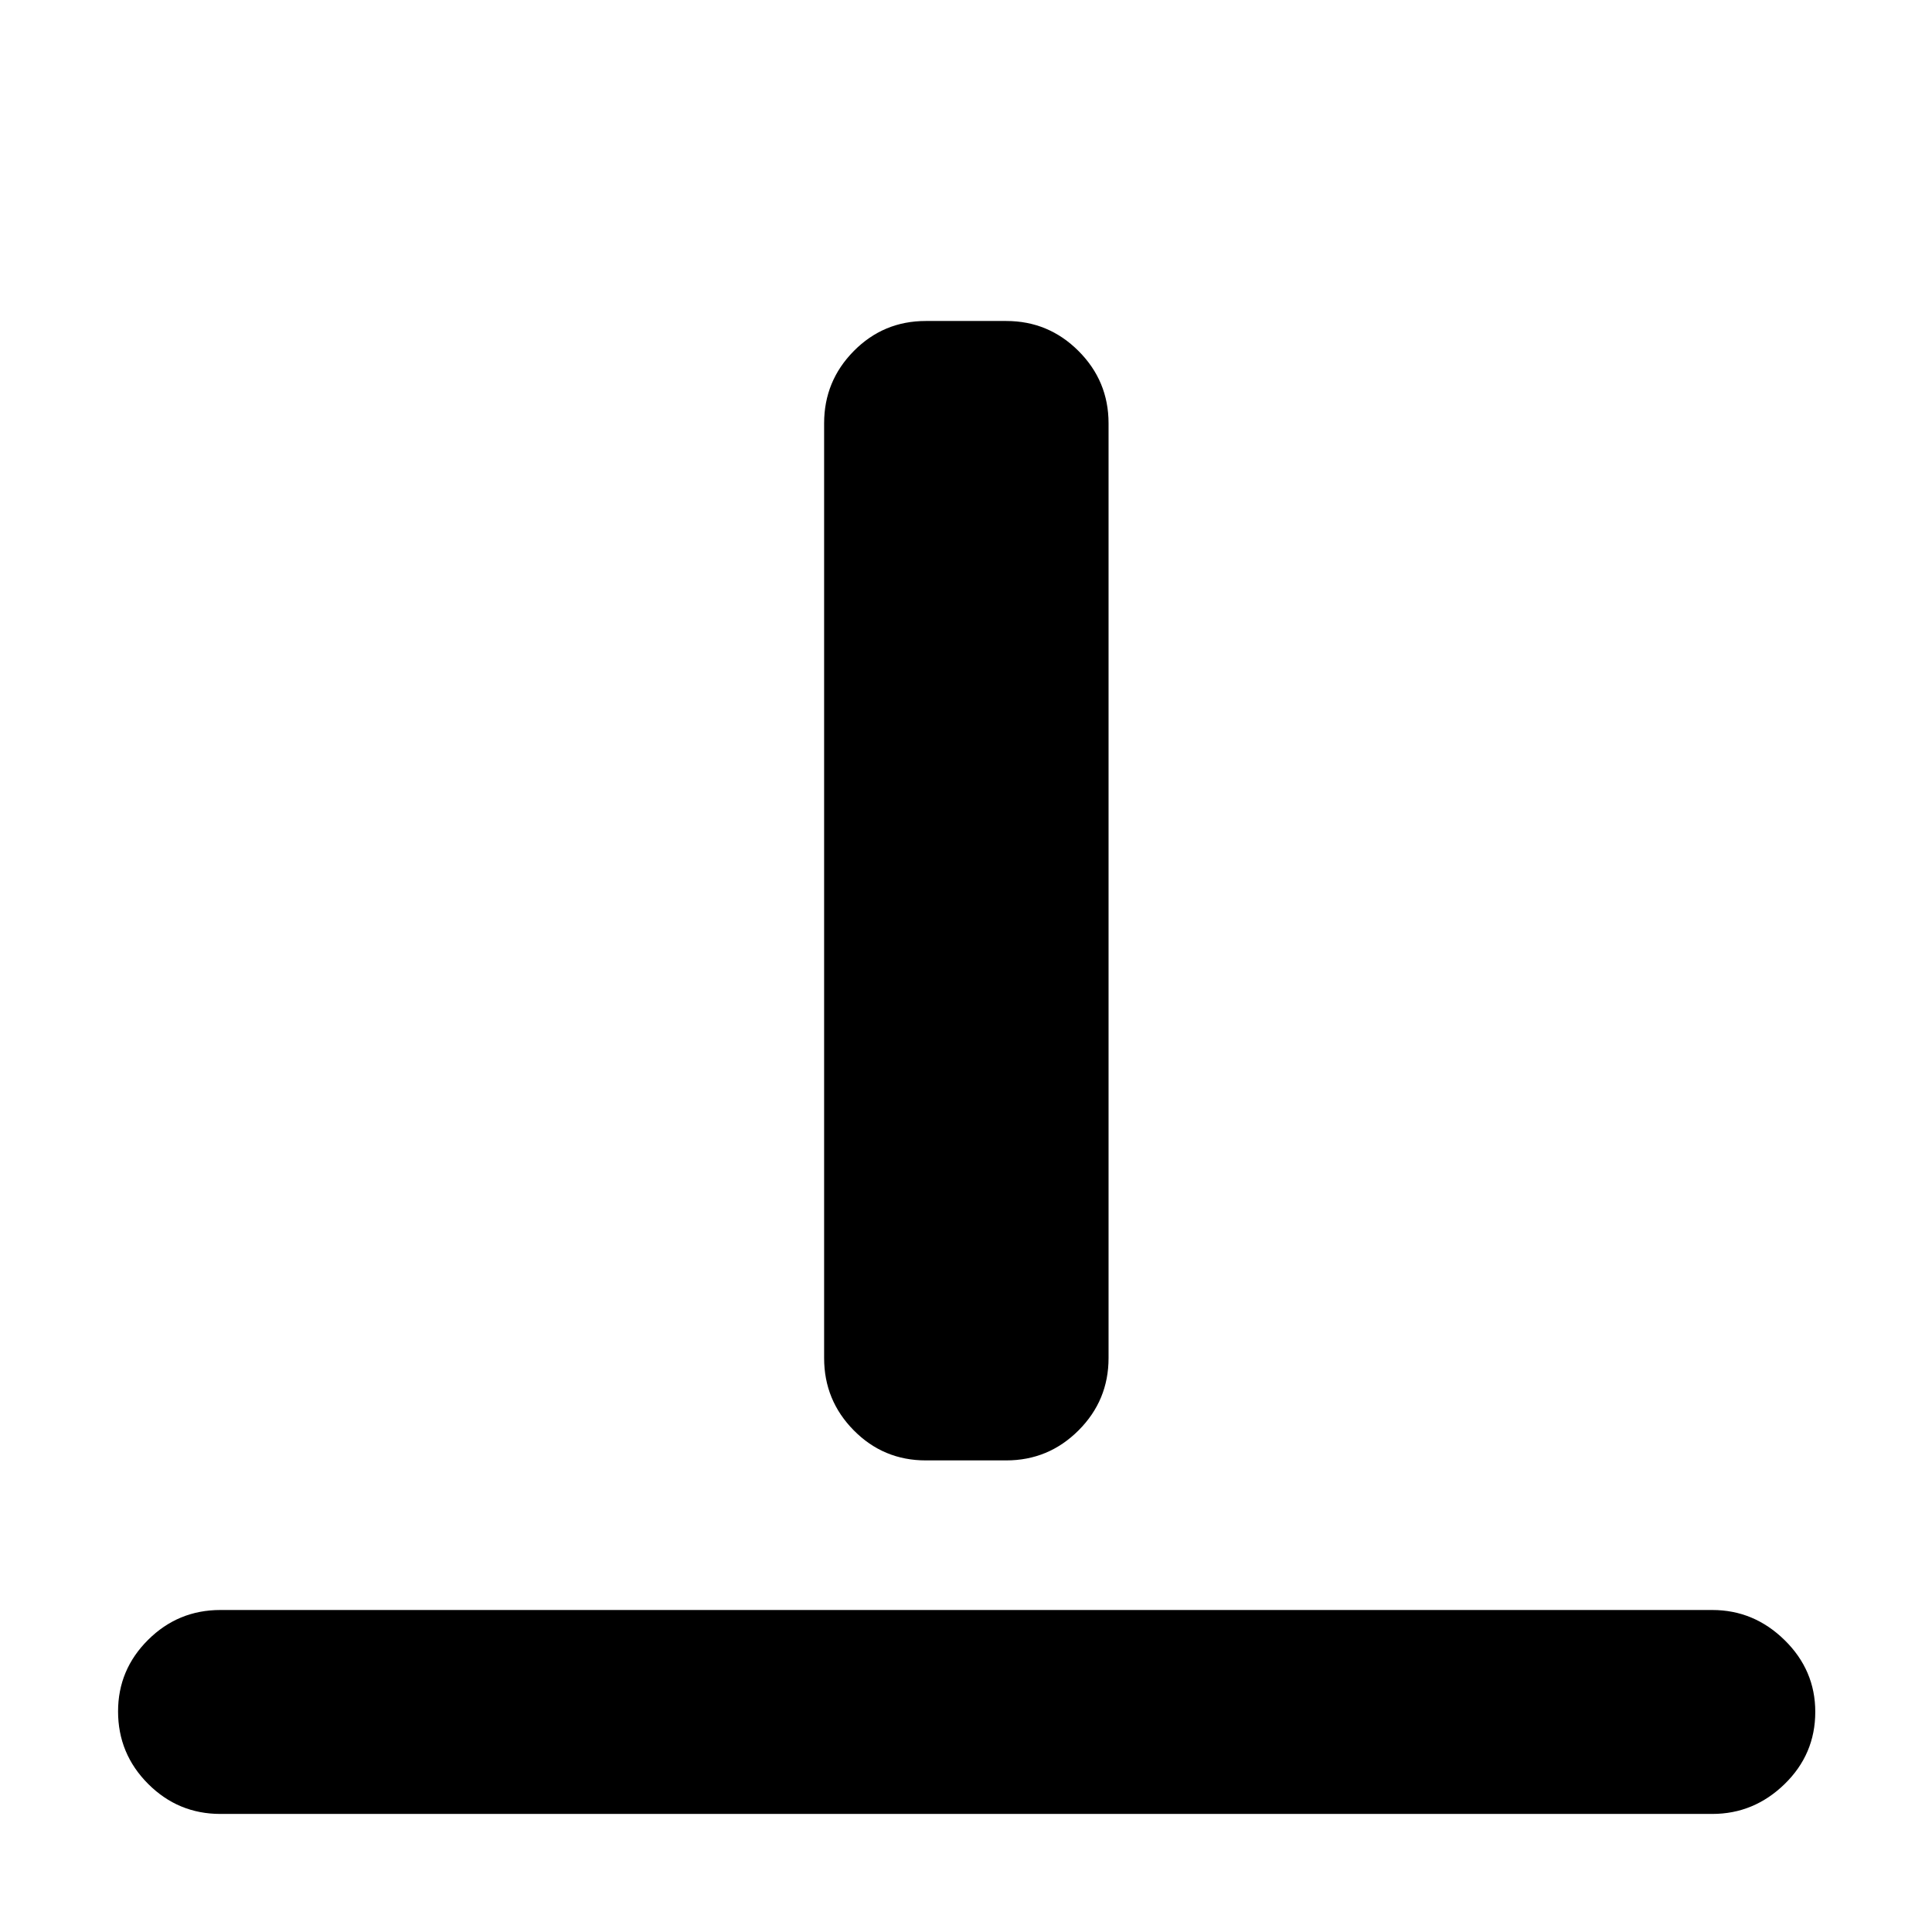 <svg xmlns="http://www.w3.org/2000/svg" height="40" viewBox="0 96 960 960" width="40"><path d="M109.5 997.333q-21 0-35.917-14.95-14.916-14.95-14.916-36 0-20.716 14.916-35.549Q88.5 896 109.5 896h741.334q20.666 0 35.916 14.951Q902 925.901 902 946.617q0 21.05-15.25 35.883-15.25 14.833-35.916 14.833H109.5ZM460 821.666q-21 0-35.75-14.916-14.75-14.917-14.75-35.917v-464.5q0-21 14.75-35.917Q439 255.499 460 255.499h40q21 0 35.916 14.917 14.917 14.917 14.917 35.917v464.5q0 21-14.917 35.917Q521 821.666 500 821.666h-40Z"/></svg>